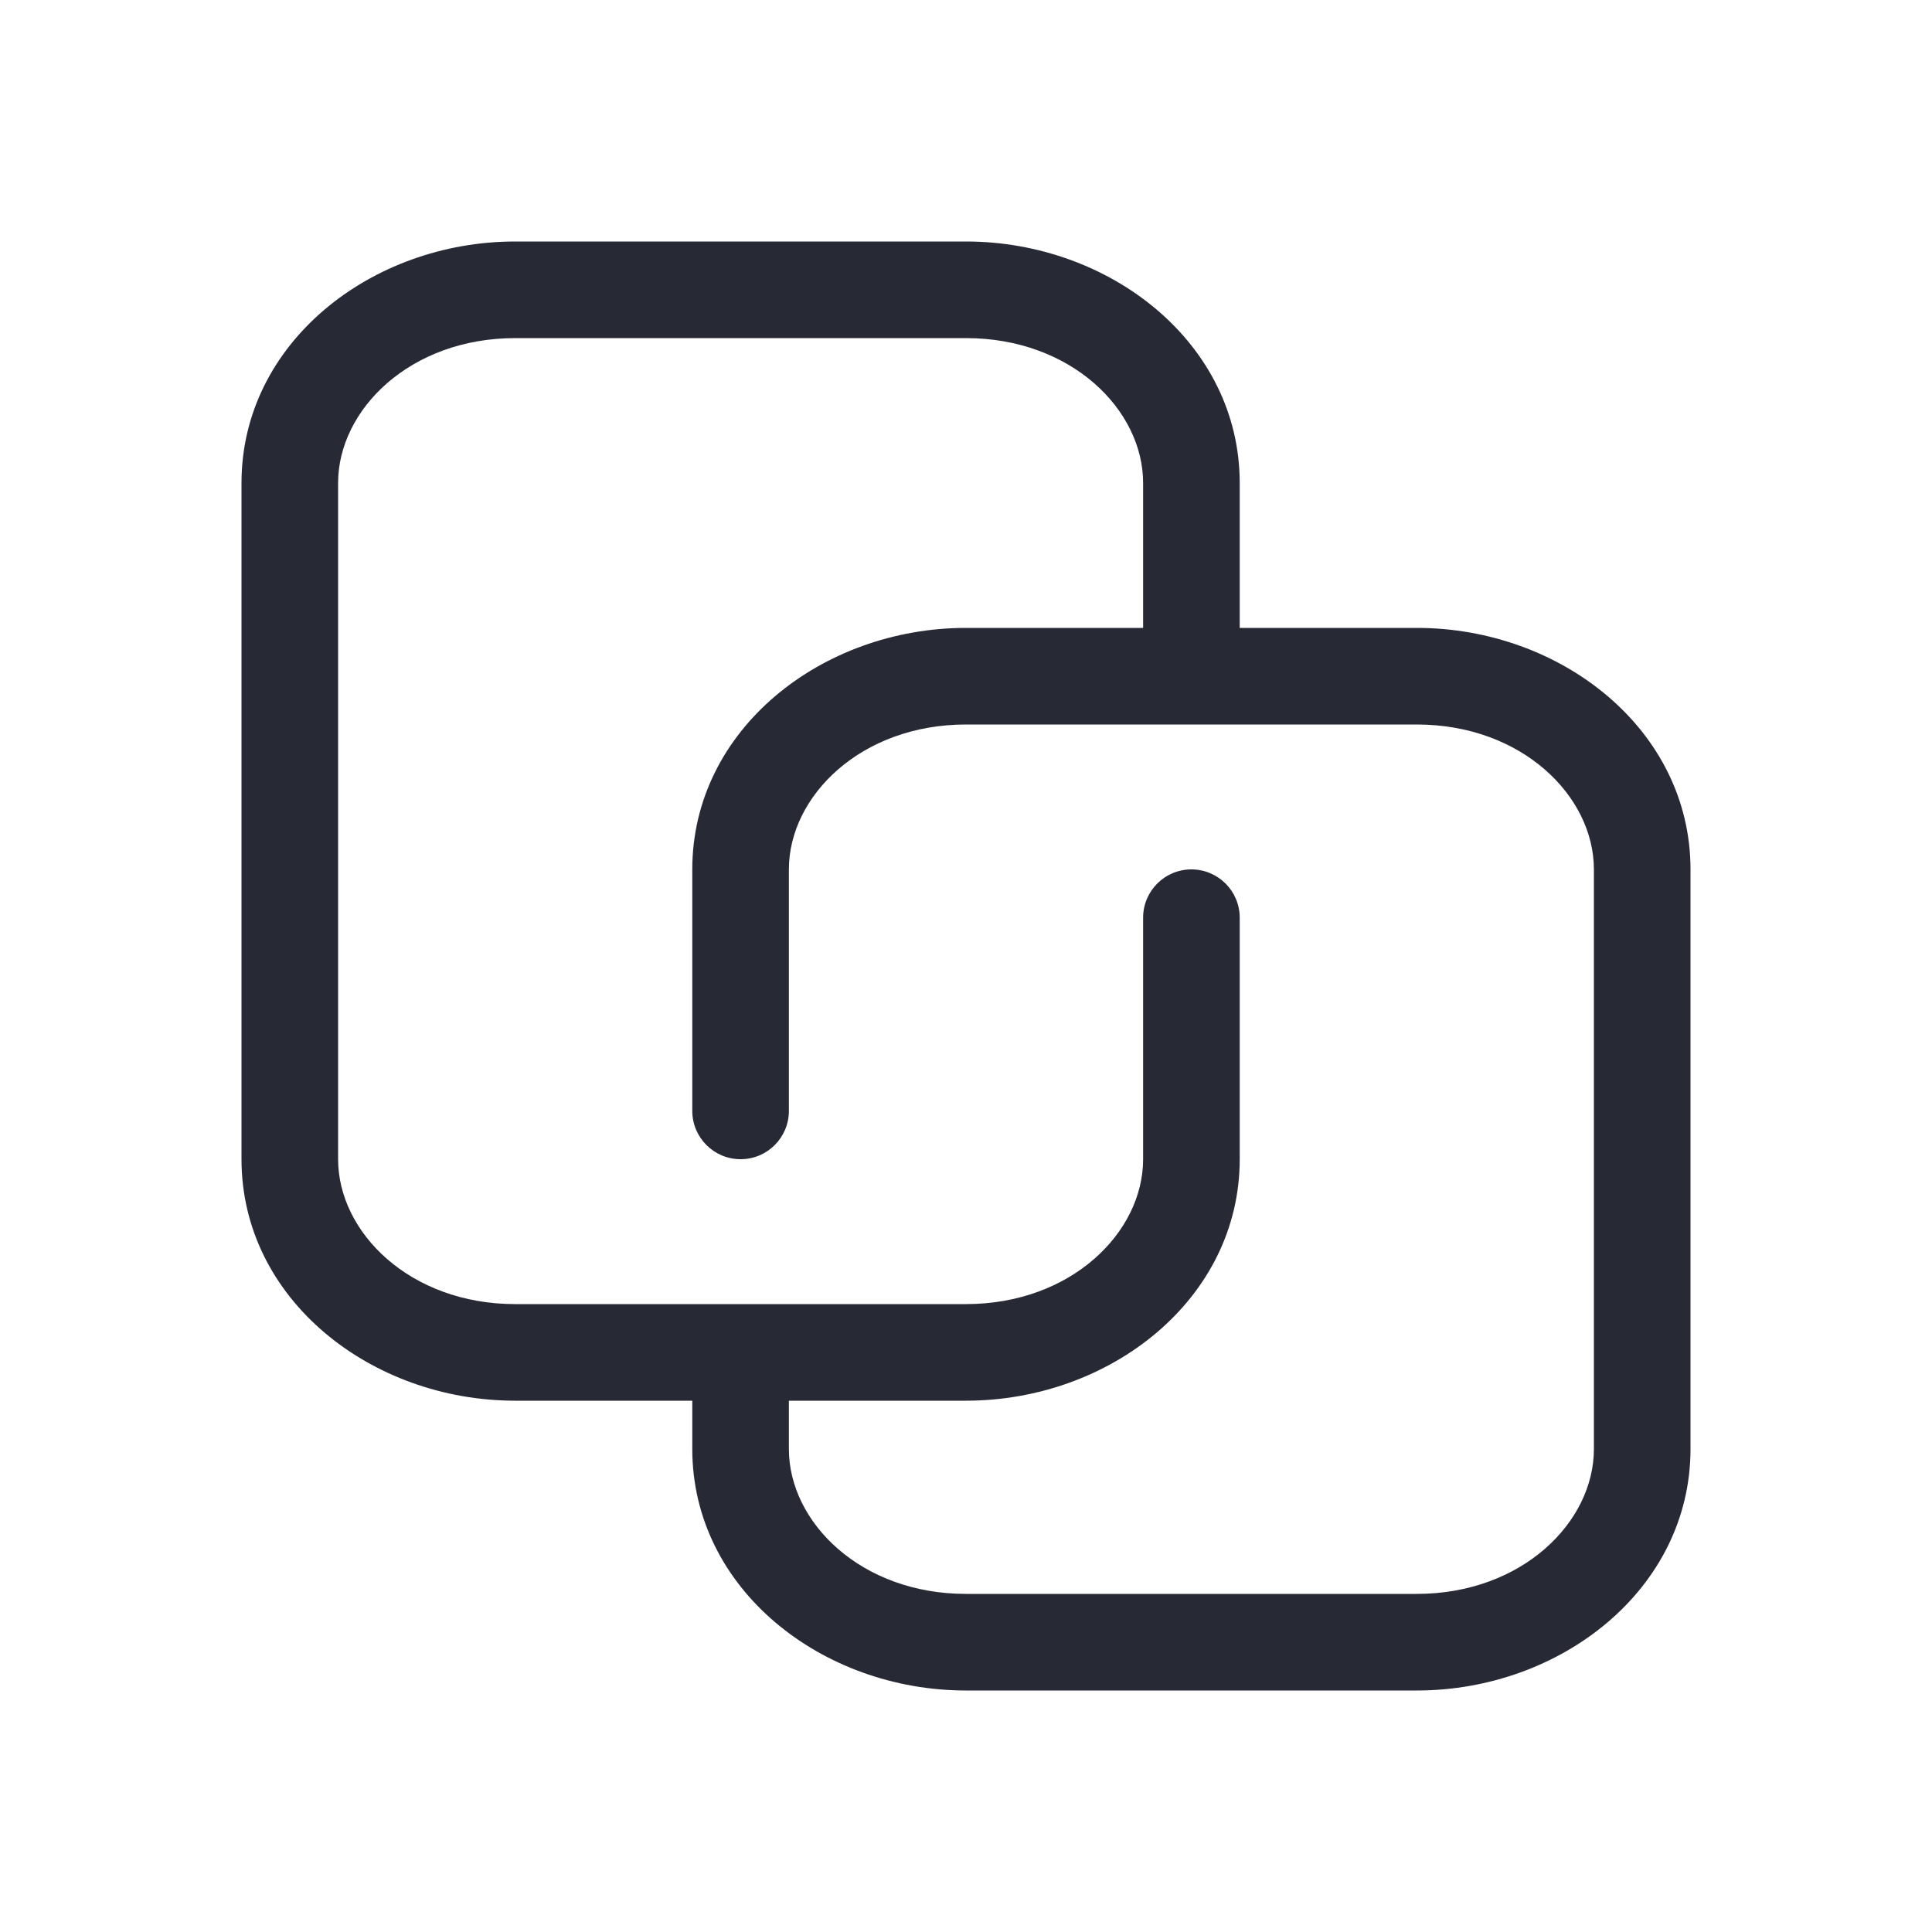 <svg width="40" height="40" viewBox="0 0 40 40" fill="none" xmlns="http://www.w3.org/2000/svg">
<path fill-rule="evenodd" clip-rule="evenodd" d="M10.667 7C8.491 7 7 8.482 7 10V24C7 25.518 8.491 27 10.667 27H20C22.175 27 23.667 25.518 23.667 24V19C23.667 18.448 24.114 18 24.667 18C25.219 18 25.667 18.448 25.667 19V24C25.667 26.901 22.979 29 20 29H16.333V30C16.333 31.518 17.825 33 20 33H29.333C31.509 33 33 31.518 33 30V18C33 16.482 31.509 15 29.333 15H20C17.825 15 16.333 16.482 16.333 18V23C16.333 23.552 15.886 24 15.333 24C14.781 24 14.333 23.552 14.333 23V18C14.333 15.1 17.021 13 20 13H23.667V10C23.667 8.482 22.175 7 20 7H10.667ZM25.667 13V10C25.667 7.1 22.979 5 20 5H10.667C7.687 5 5 7.1 5 10V24C5 26.901 7.687 29 10.667 29H14.333V30C14.333 32.901 17.021 35 20 35H29.333C32.313 35 35 32.901 35 30V18C35 15.1 32.313 13 29.333 13H25.667Z" fill="#272A35"/>
</svg>
